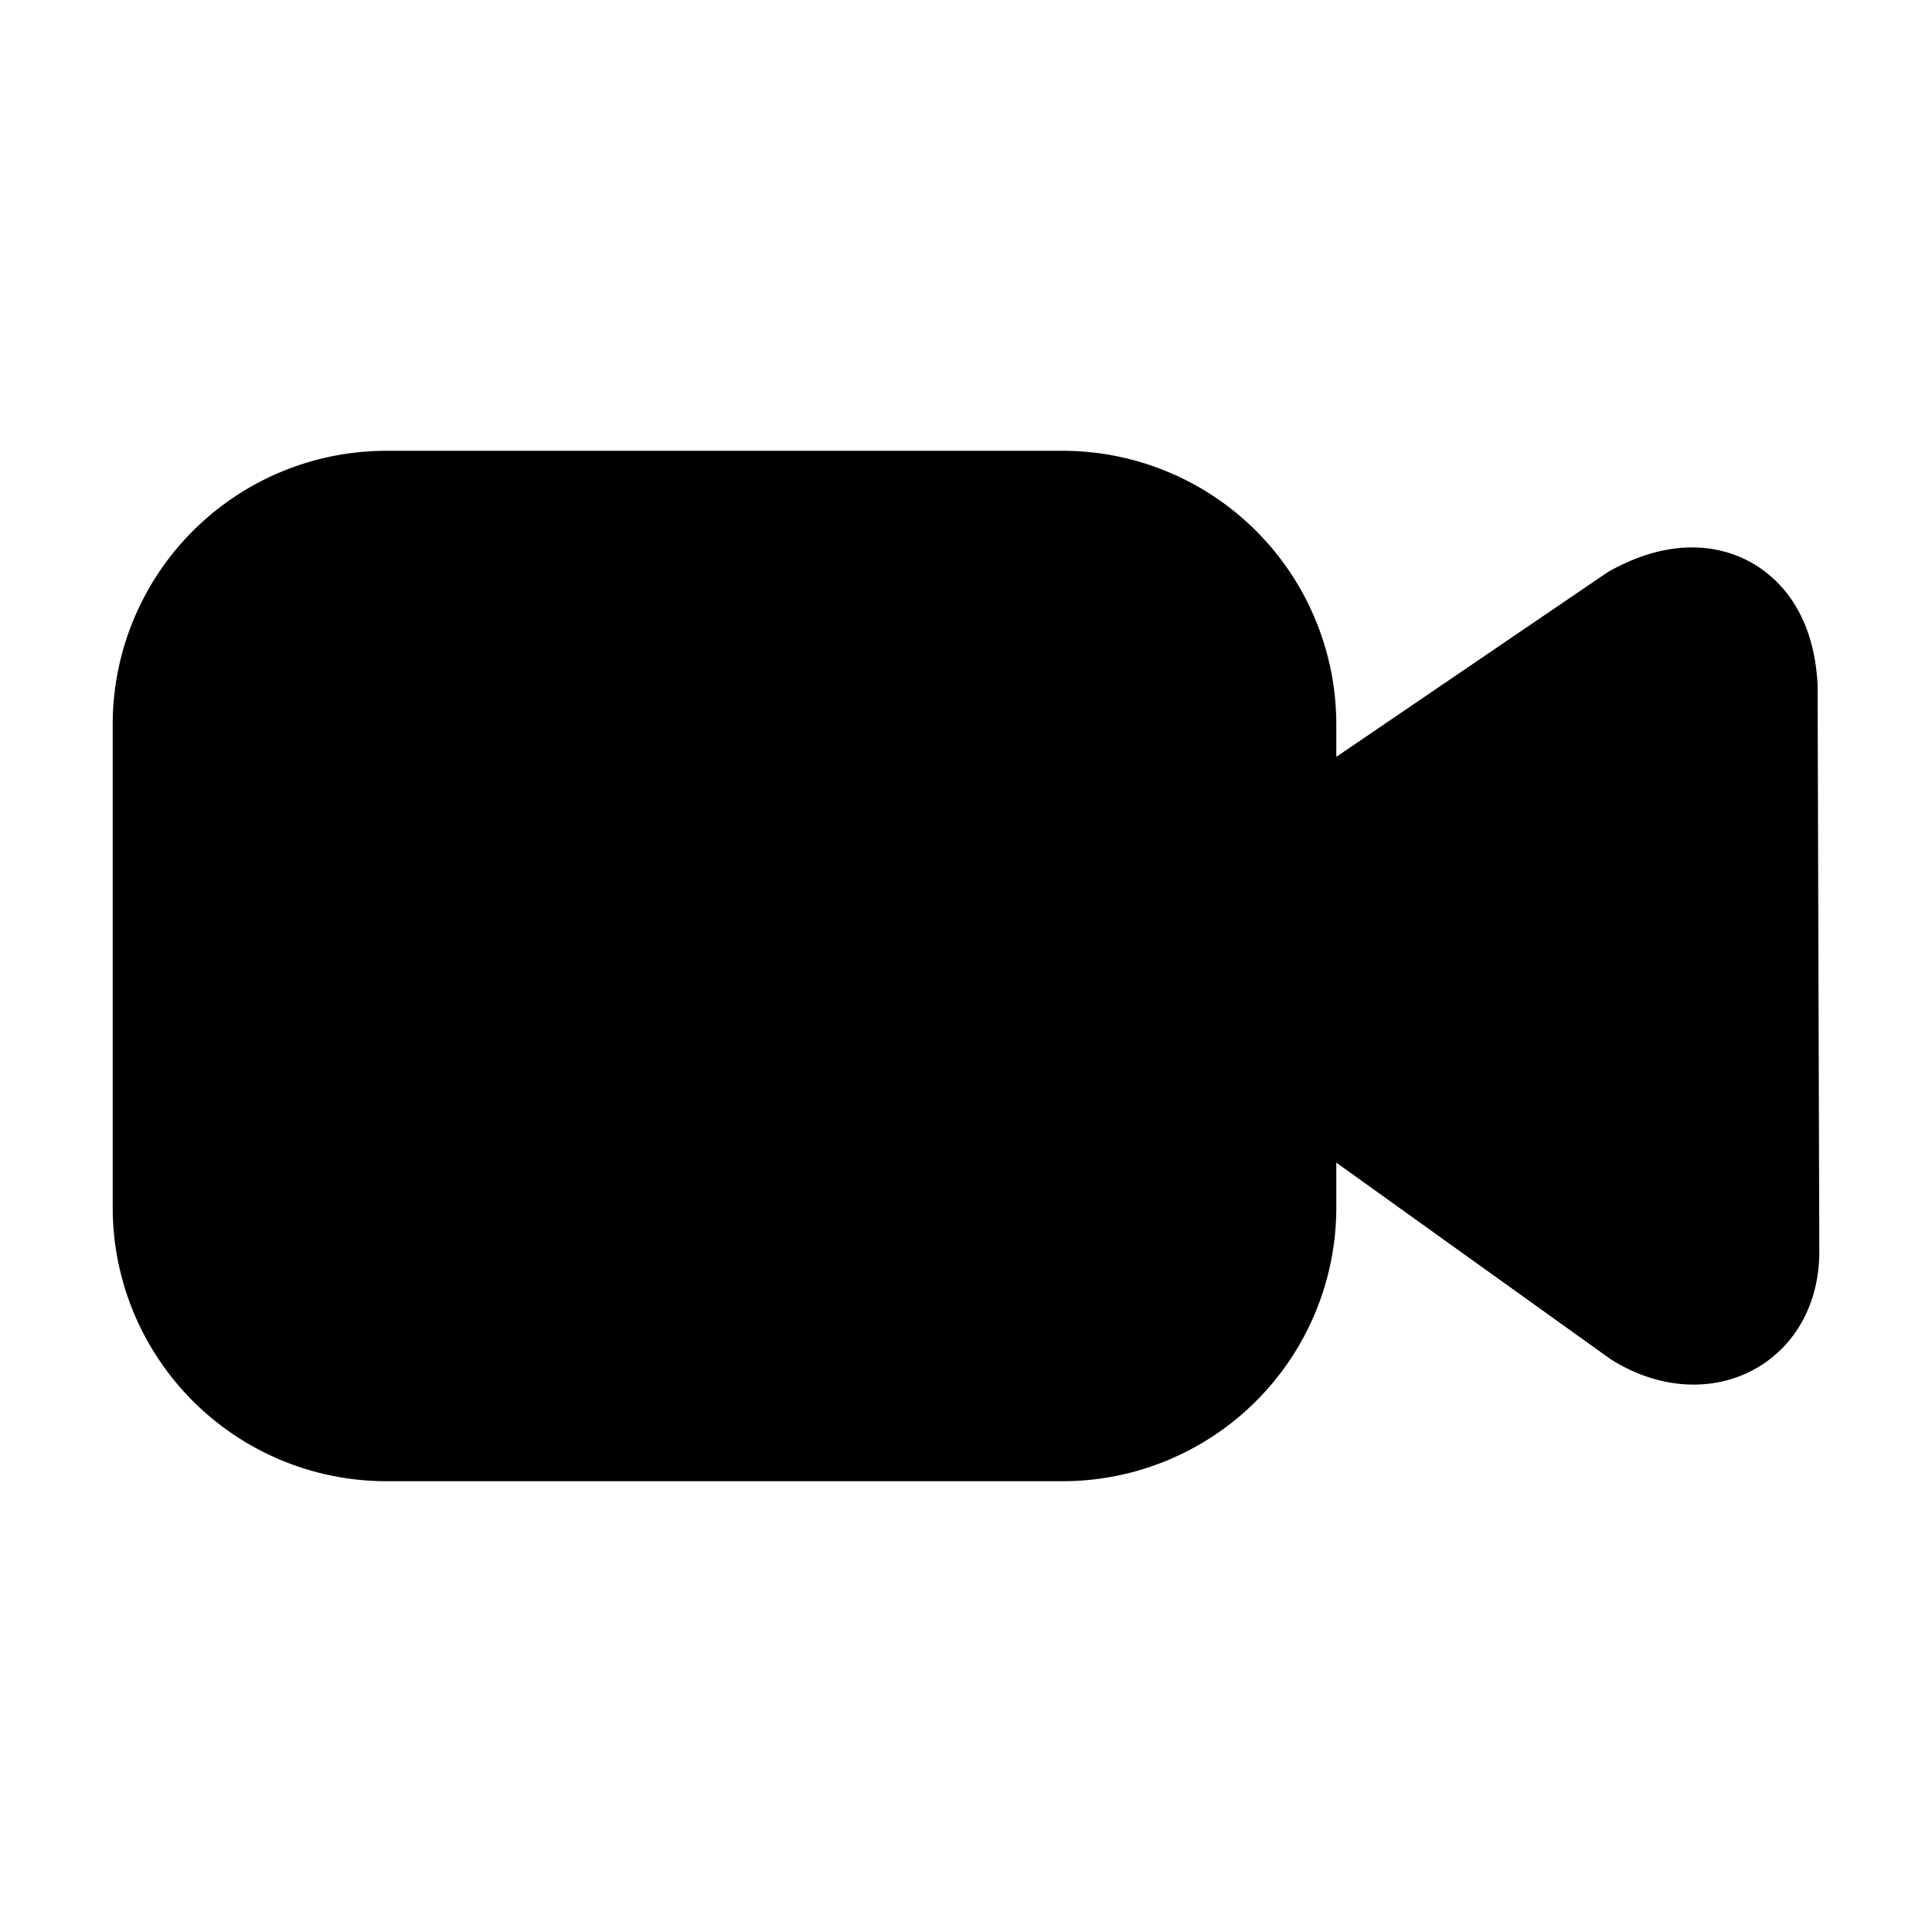<svg xmlns="http://www.w3.org/2000/svg"
     fill="currentColor"
     viewBox="0 0 24 24">
    <path stroke="currentColor"
          stroke-linecap="round"
          stroke-linejoin="round"
          stroke-width="2"
          d="M12 10.2H9.6m6 2.296 4.96 3.554c.514.316 1.054.13 1.04-.531l-.021-6.98c-.044-.718-.462-.914-1.078-.582L15.6 11.292M4.8 17.4h8.4a2.4 2.4 0 0 0 2.4-2.4V9a2.4 2.4 0 0 0-2.4-2.4H4.8A2.4 2.4 0 0 0 2.4 9v6a2.4 2.4 0 0 0 2.4 2.4Z" />
</svg>